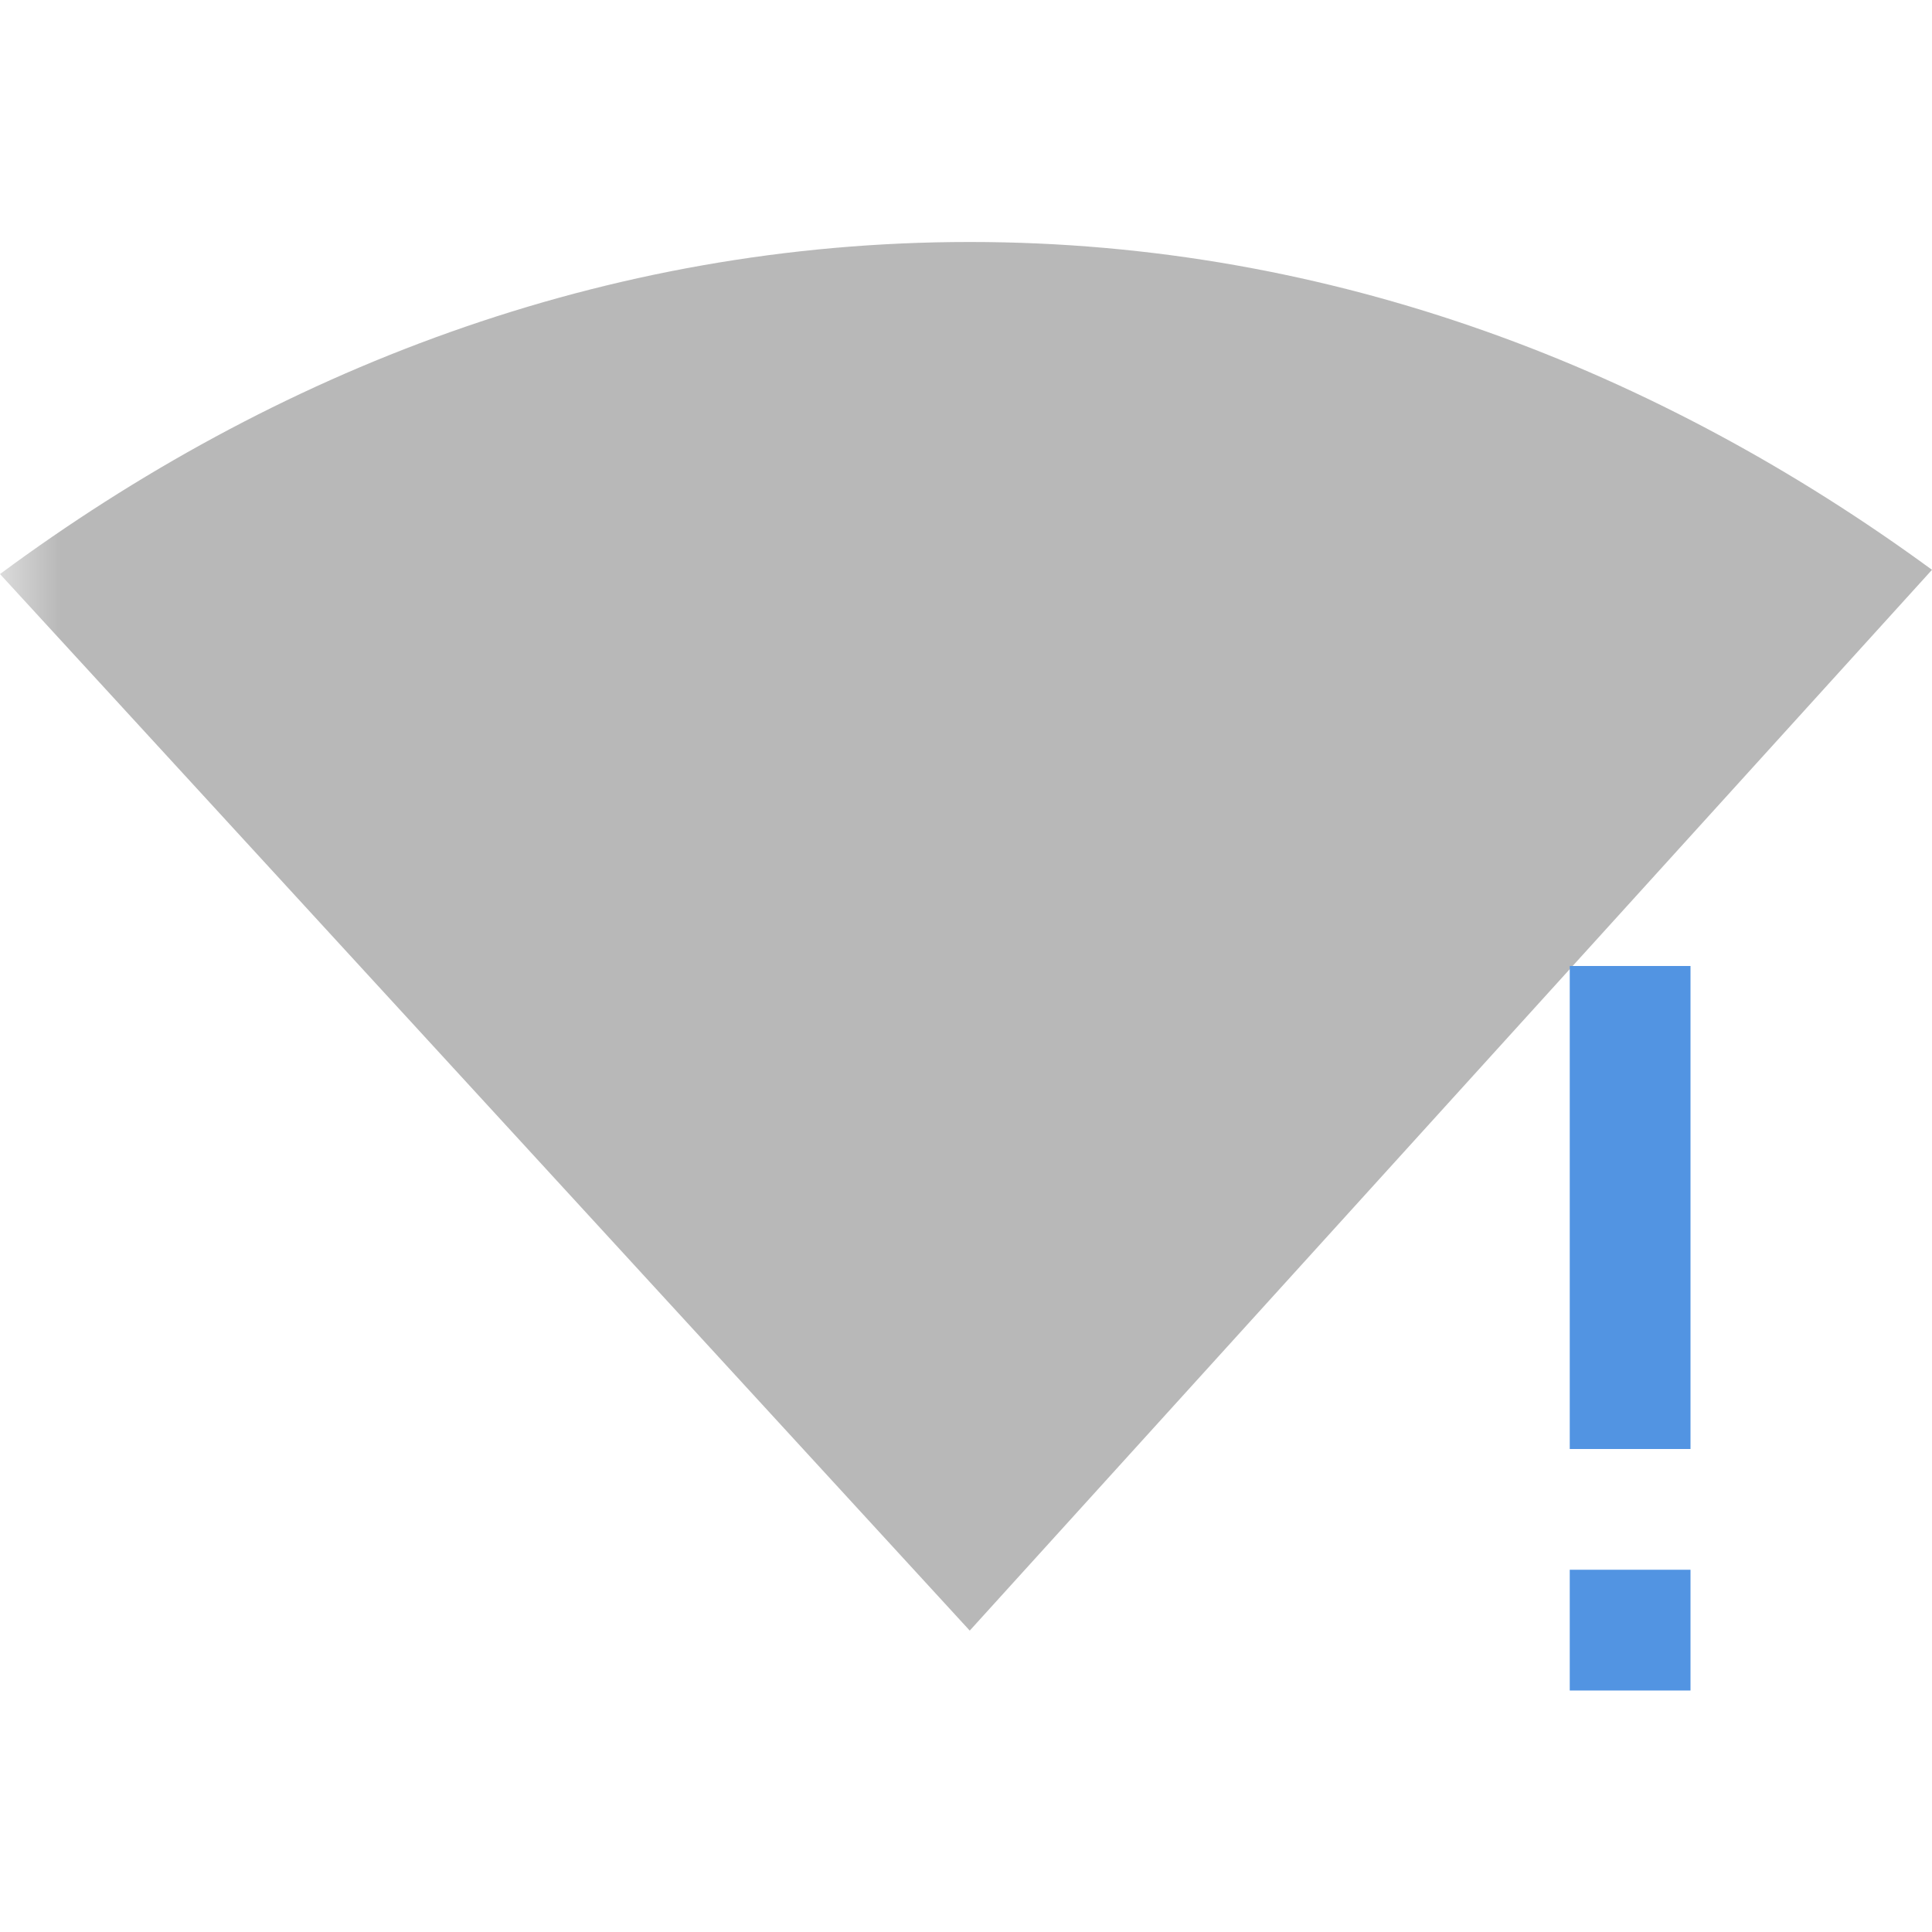 <?xml version="1.0" encoding="UTF-8"?>
<svg xmlns="http://www.w3.org/2000/svg" xmlns:xlink="http://www.w3.org/1999/xlink" width="16" height="16" viewBox="0 0 16 16">
<defs>
<filter id="filter-remove-color" x="0%" y="0%" width="100%" height="100%">
<feColorMatrix color-interpolation-filters="sRGB" values="0 0 0 0 1 0 0 0 0 1 0 0 0 0 1 0 0 0 1 0" />
</filter>
<mask id="mask-0">
<g filter="url(#filter-remove-color)">
<rect x="-1.6" y="-1.6" width="19.2" height="19.2" fill="rgb(0%, 0%, 0%)" fill-opacity="0.5"/>
</g>
</mask>
<clipPath id="clip-0">
<rect x="0" y="0" width="16" height="16"/>
</clipPath>
<g id="source-522" clip-path="url(#clip-0)">
<path fill-rule="nonzero" fill="rgb(44.706%, 44.706%, 44.706%)" fill-opacity="1" d="M 8.031 2.004 C 4.996 2.004 2.266 3.078 0 4.754 L 8.031 13.504 L 16 4.719 C 13.742 3.066 11.043 2.004 8.031 2.004 Z M 8.031 2.004 "/>
</g>
</defs>
<g mask="url(#mask-0)">
<use xlink:href="#source-522"/>
</g>
<path fill-rule="nonzero" fill="rgb(32.157%, 58.039%, 88.627%)" fill-opacity="1" d="M 13 8 L 13 12 L 14 12 L 14 8 Z M 13 13 L 13 14 L 14 14 L 14 13 Z M 13 13 "/>
</svg>
